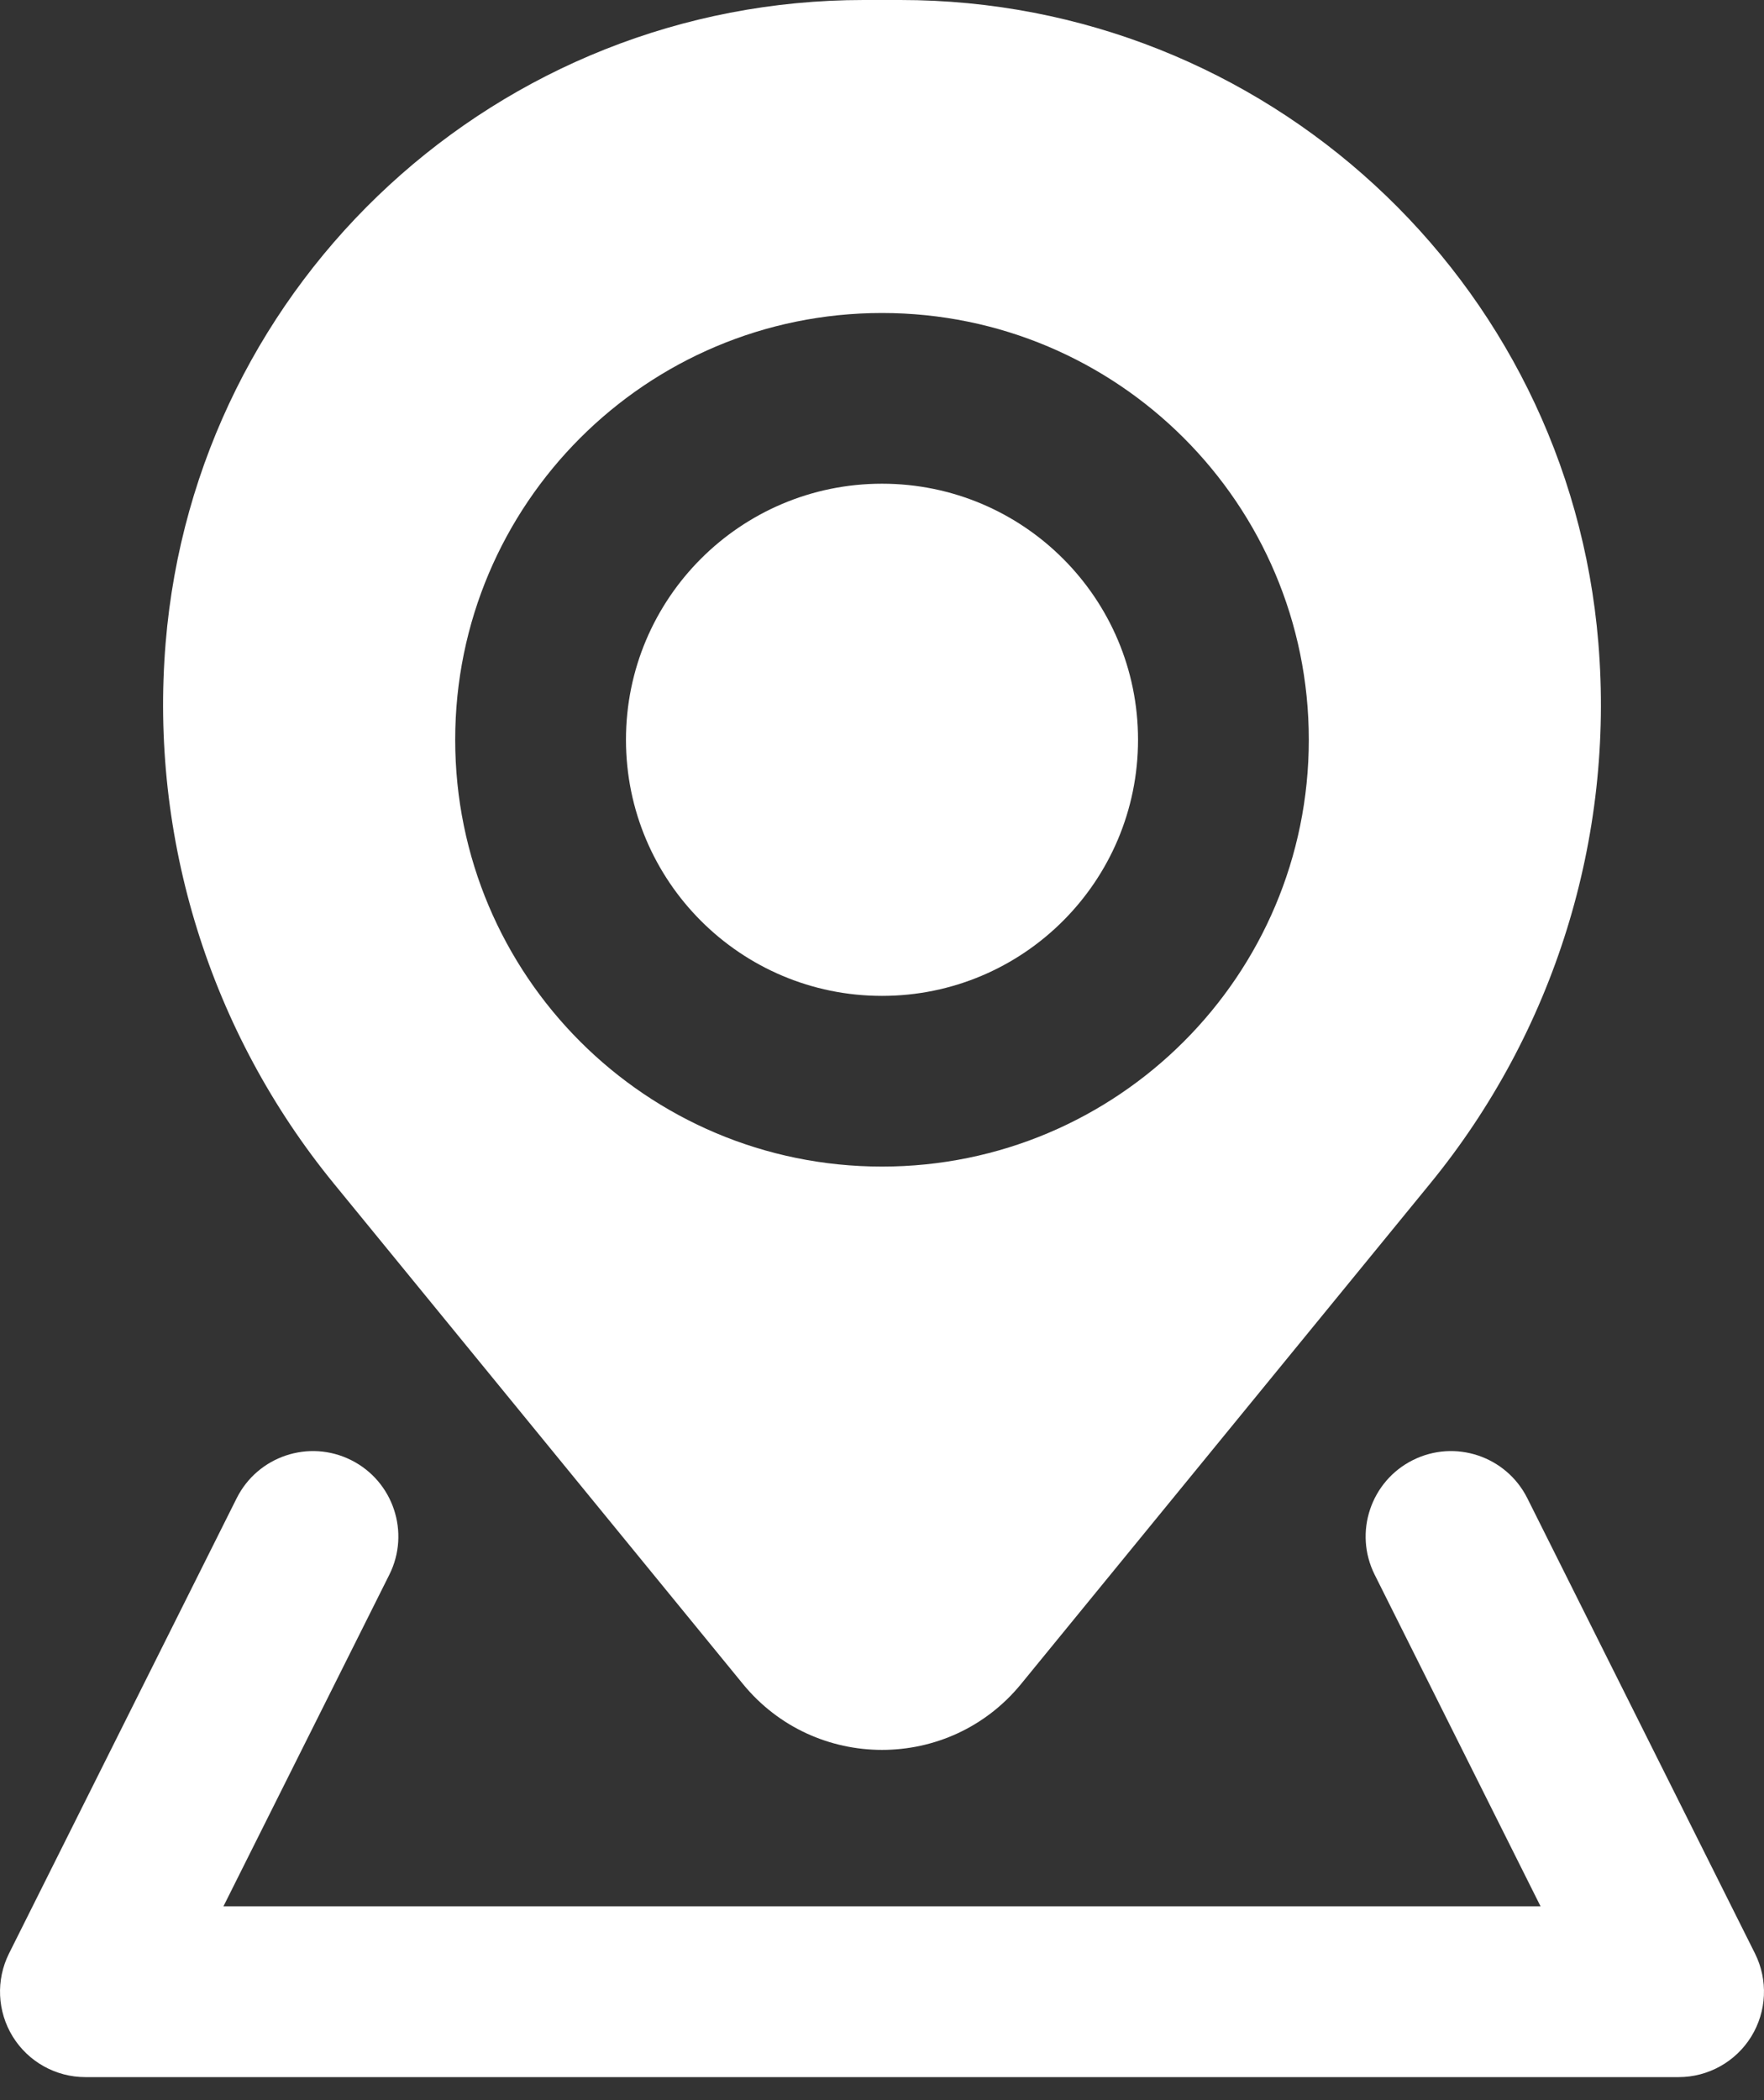 <svg width="21" height="25" viewBox="0 0 21 25" fill="none" xmlns="http://www.w3.org/2000/svg">
<rect x="0" y="0" width="21" height="25" fill="#333333" stroke="none"/>
<path d="M7.452 8.806C7.452 7.123 8.817 5.758 10.5 5.758C12.184 5.758 13.548 7.123 13.548 8.806C13.548 10.49 12.184 11.855 10.5 11.855C8.817 11.855 7.452 10.49 7.452 8.806Z" fill="white"/>
<path fill-rule="evenodd" clip-rule="evenodd" d="M10.281 0C5.942 0 2.329 3.328 1.972 7.652C1.78 9.976 2.499 12.284 3.975 14.09L8.845 20.047C9.701 21.092 11.3 21.092 12.155 20.047L17.025 14.09C18.502 12.284 19.22 9.976 19.028 7.652C18.672 3.328 15.058 0 10.72 0H10.281ZM10.5 3.726C7.694 3.726 5.419 6 5.419 8.806C5.419 11.613 7.694 13.887 10.5 13.887C13.306 13.887 15.581 11.613 15.581 8.806C15.581 6 13.306 3.726 10.5 3.726Z" fill="white"/>
<path d="M4.18 17.381C4.682 17.632 4.886 18.243 4.635 18.745L2.66 22.693H18.34L16.365 18.745C16.114 18.243 16.318 17.632 16.82 17.381C17.322 17.13 17.932 17.334 18.183 17.836L20.893 23.255C21.05 23.57 21.033 23.944 20.848 24.244C20.663 24.543 20.336 24.726 19.984 24.726H1.016C0.664 24.726 0.337 24.543 0.152 24.244C-0.033 23.944 -0.05 23.57 0.107 23.255L2.817 17.836C3.068 17.334 3.678 17.13 4.18 17.381Z" fill="white"/>
</svg>
